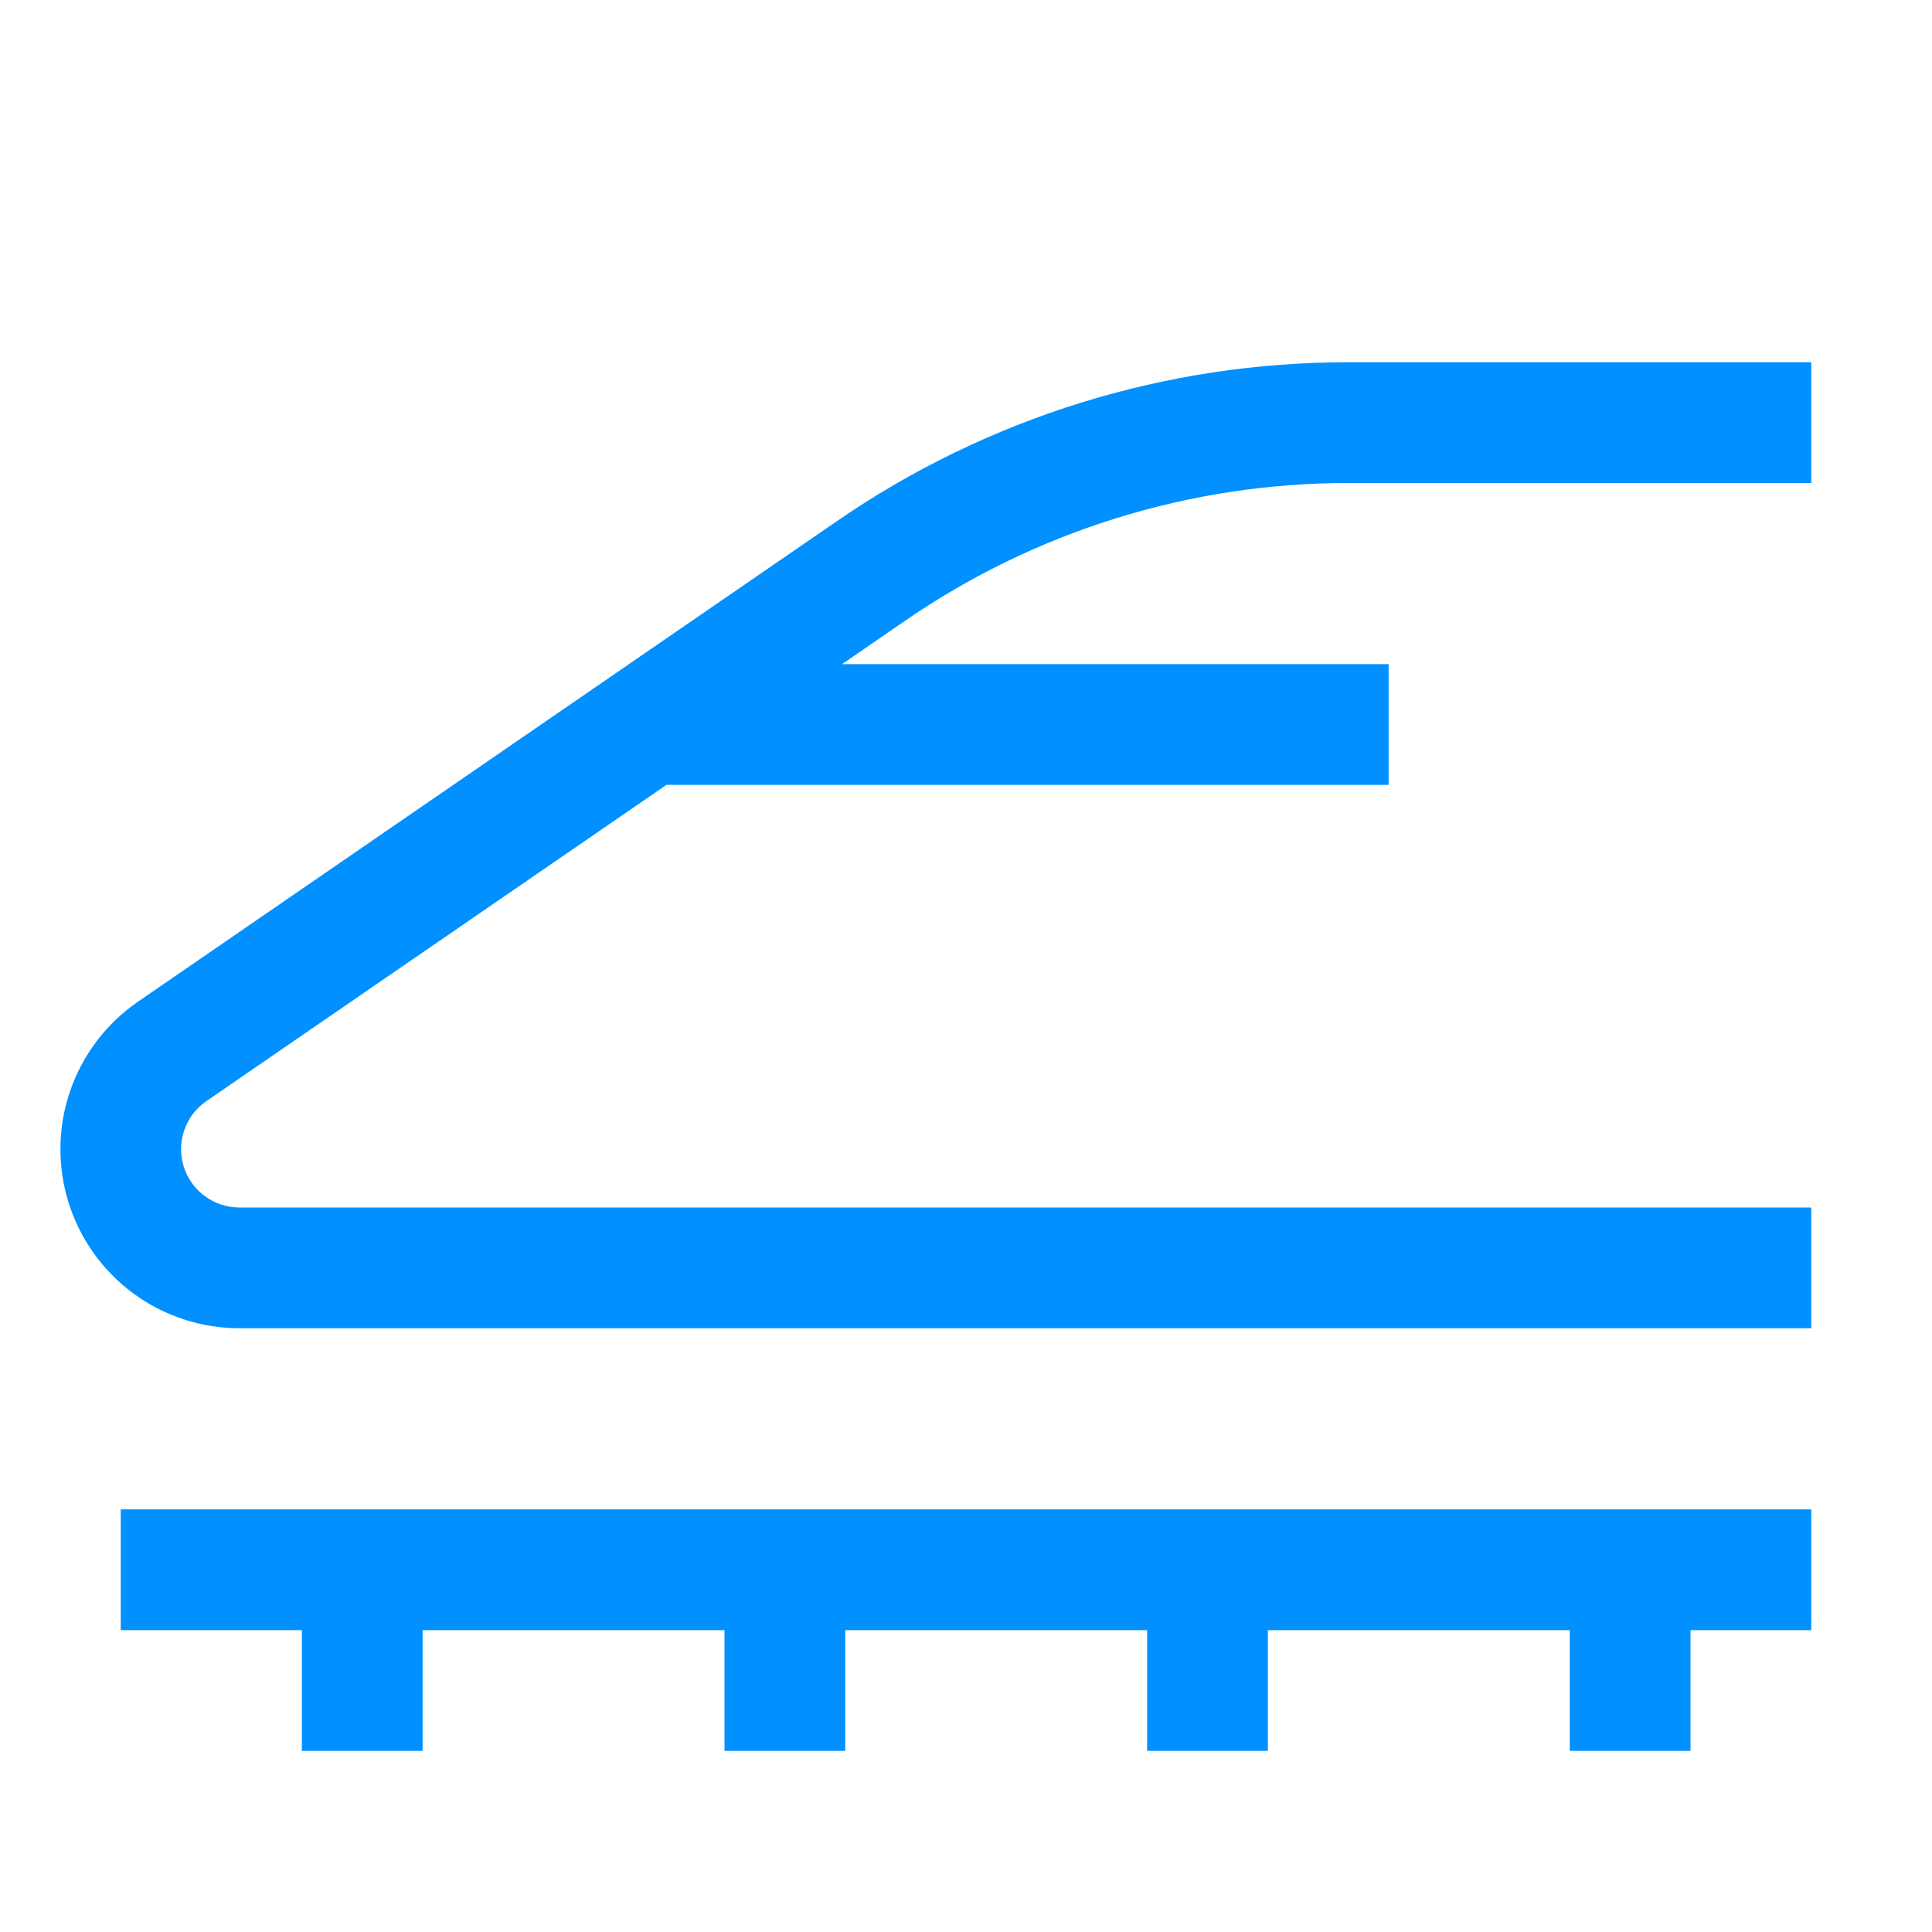 <svg width="36" height="36" viewBox="0 0 36 36" fill="none" xmlns="http://www.w3.org/2000/svg">
<path d="M2.25 28.125H33.75V30.375H31.5V32.625H29.25V30.375H23.625V32.625H21.375V30.375H15.75V32.625H13.5V30.375H7.875V32.625H5.625V30.375H2.25V28.125ZM2.572 18.664L15.581 9.72C18.392 7.781 21.727 6.745 25.142 6.75H33.75V9H25.142C22.182 8.996 19.292 9.893 16.856 11.573L15.69 12.375H25.875V14.625H12.418L3.845 20.518C3.654 20.649 3.51 20.838 3.434 21.058C3.358 21.277 3.354 21.515 3.423 21.736C3.492 21.958 3.631 22.152 3.818 22.289C4.005 22.427 4.231 22.5 4.463 22.5H33.75V24.75H4.462C3.75 24.75 3.056 24.522 2.483 24.1C1.91 23.677 1.487 23.083 1.276 22.403C1.065 21.723 1.076 20.993 1.31 20.32C1.543 19.648 1.985 19.067 2.572 18.664Z" fill="#0090FF"/>
</svg>
